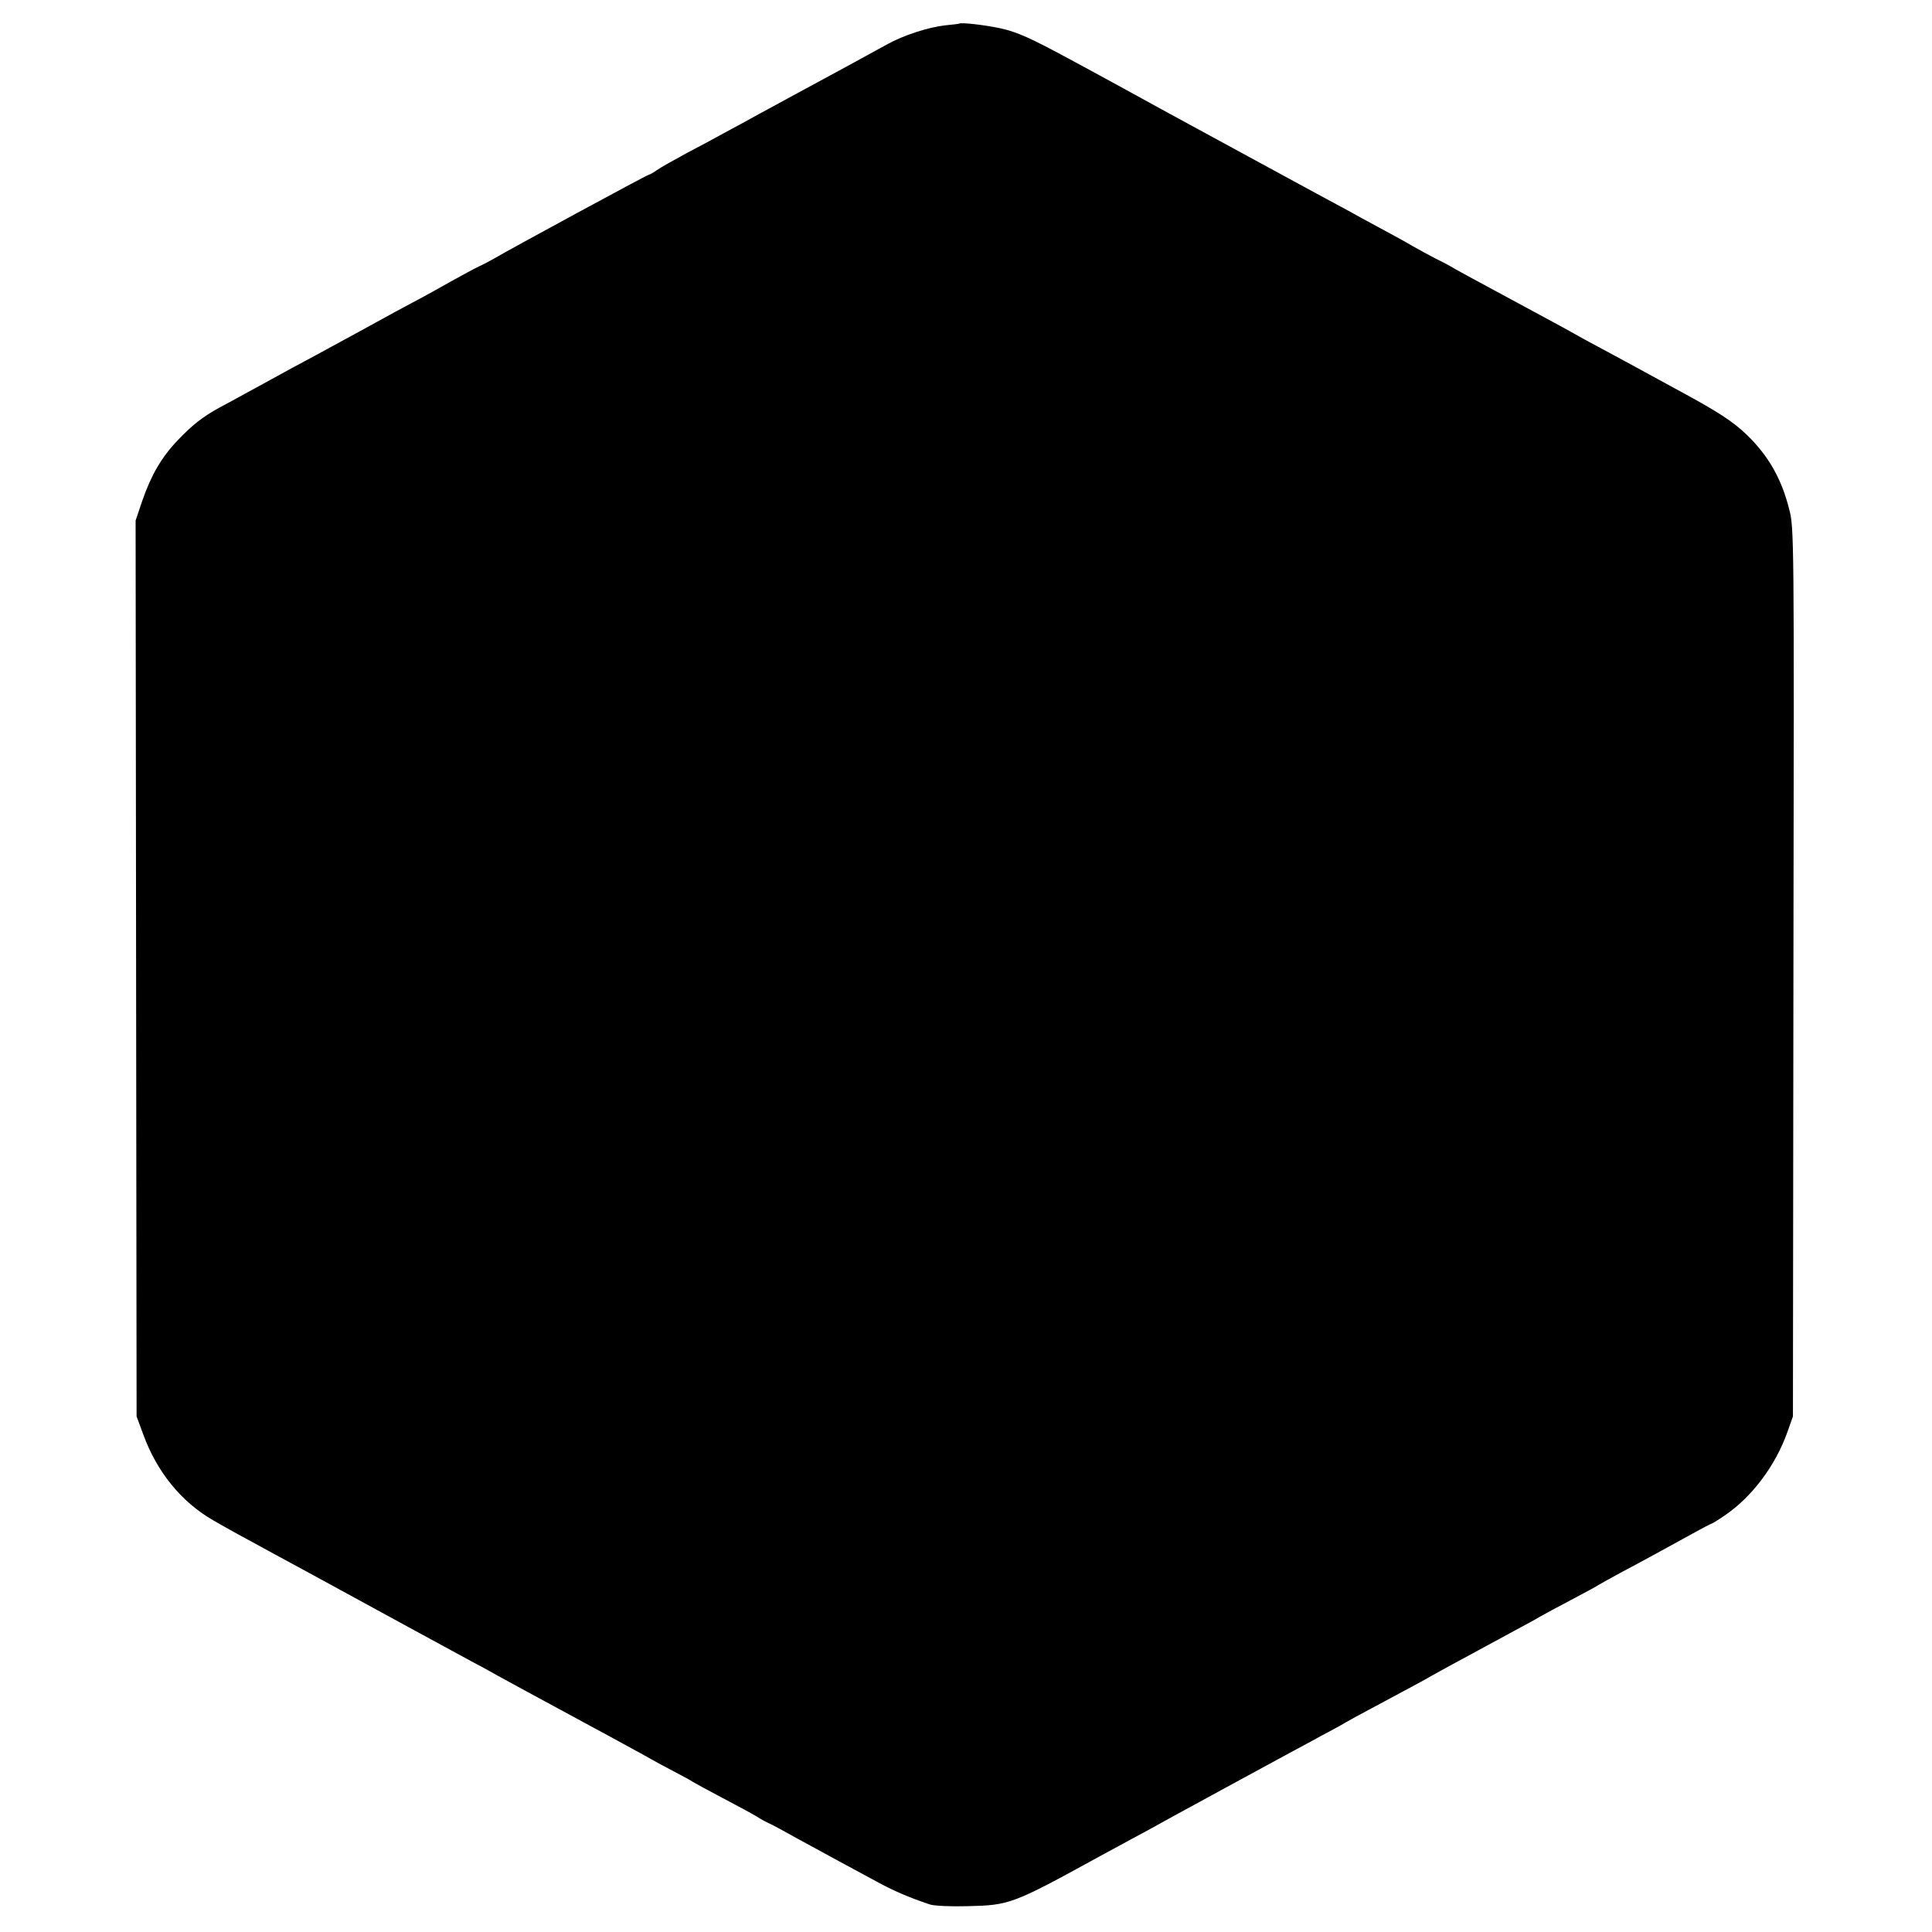 <?xml version="1.0" standalone="no"?>
<!DOCTYPE svg PUBLIC "-//W3C//DTD SVG 20010904//EN"
 "http://www.w3.org/TR/2001/REC-SVG-20010904/DTD/svg10.dtd">
<svg version="1.0" xmlns="http://www.w3.org/2000/svg"
 width="785pt" height="785pt" viewBox="0 0 785 785"
 preserveAspectRatio="xMidYMid meet">
<g transform="translate(0,785) scale(0.1,-0.1)"
fill="#000000" stroke="none">
<path d="M3897 7754 c-1 -1 -27 -4 -57 -7 -69 -8 -169 -40 -237 -78 -96 -53
-188 -103 -338 -184 -38 -21 -95 -51 -125 -68 -30 -16 -80 -43 -110 -60 -30
-16 -74 -40 -98 -53 -23 -13 -86 -47 -140 -75 -53 -29 -109 -60 -124 -71 -14
-10 -29 -18 -32 -18 -6 0 -571 -306 -631 -342 -16 -9 -44 -24 -60 -31 -17 -8
-67 -35 -110 -59 -44 -25 -116 -65 -160 -88 -44 -23 -98 -53 -120 -65 -54 -30
-126 -69 -275 -150 -69 -37 -149 -80 -177 -96 -107 -58 -169 -93 -213 -116
-67 -37 -109 -70 -168 -132 -66 -69 -108 -142 -144 -246 l-27 -80 2 -1820 2
-1820 27 -73 c55 -152 155 -275 284 -349 64 -37 104 -59 259 -143 33 -18 87
-47 120 -65 319 -174 561 -306 670 -365 44 -23 93 -50 110 -60 16 -9 66 -36
110 -60 280 -151 502 -272 515 -280 8 -5 47 -26 85 -46 39 -20 75 -40 80 -44
6 -4 60 -33 120 -65 61 -32 124 -66 140 -76 17 -11 39 -23 51 -28 12 -5 63
-33 115 -62 52 -28 128 -70 169 -92 41 -22 109 -59 150 -81 69 -38 134 -66
218 -94 18 -6 86 -9 155 -7 168 4 181 8 527 198 91 49 189 103 218 118 28 16
76 42 105 58 69 38 397 216 467 254 30 16 84 45 120 65 36 19 79 42 95 52 17
10 66 37 110 60 183 98 211 113 240 130 17 10 62 34 100 55 39 21 93 50 120
65 28 15 82 44 120 65 39 21 84 45 100 55 17 10 75 41 130 70 55 29 105 56
110 60 6 4 46 26 90 50 91 48 174 94 289 157 43 24 80 43 82 43 2 0 25 14 51
32 110 74 206 201 255 338 l23 65 2 1805 c3 1792 3 1806 -18 1884 -31 122 -84
214 -169 297 -60 58 -119 96 -295 191 -77 42 -167 91 -200 109 -33 18 -85 46
-115 62 -30 16 -73 39 -95 52 -44 25 -110 60 -230 125 -175 94 -261 141 -275
150 -8 5 -35 19 -60 31 -25 13 -65 35 -90 49 -25 15 -83 47 -130 72 -47 25
-105 57 -130 71 -25 13 -196 106 -380 206 -184 100 -344 187 -355 193 -25 14
-302 166 -405 221 -152 82 -207 107 -275 122 -59 13 -161 25 -168 19z"/>
</g>
</svg>
